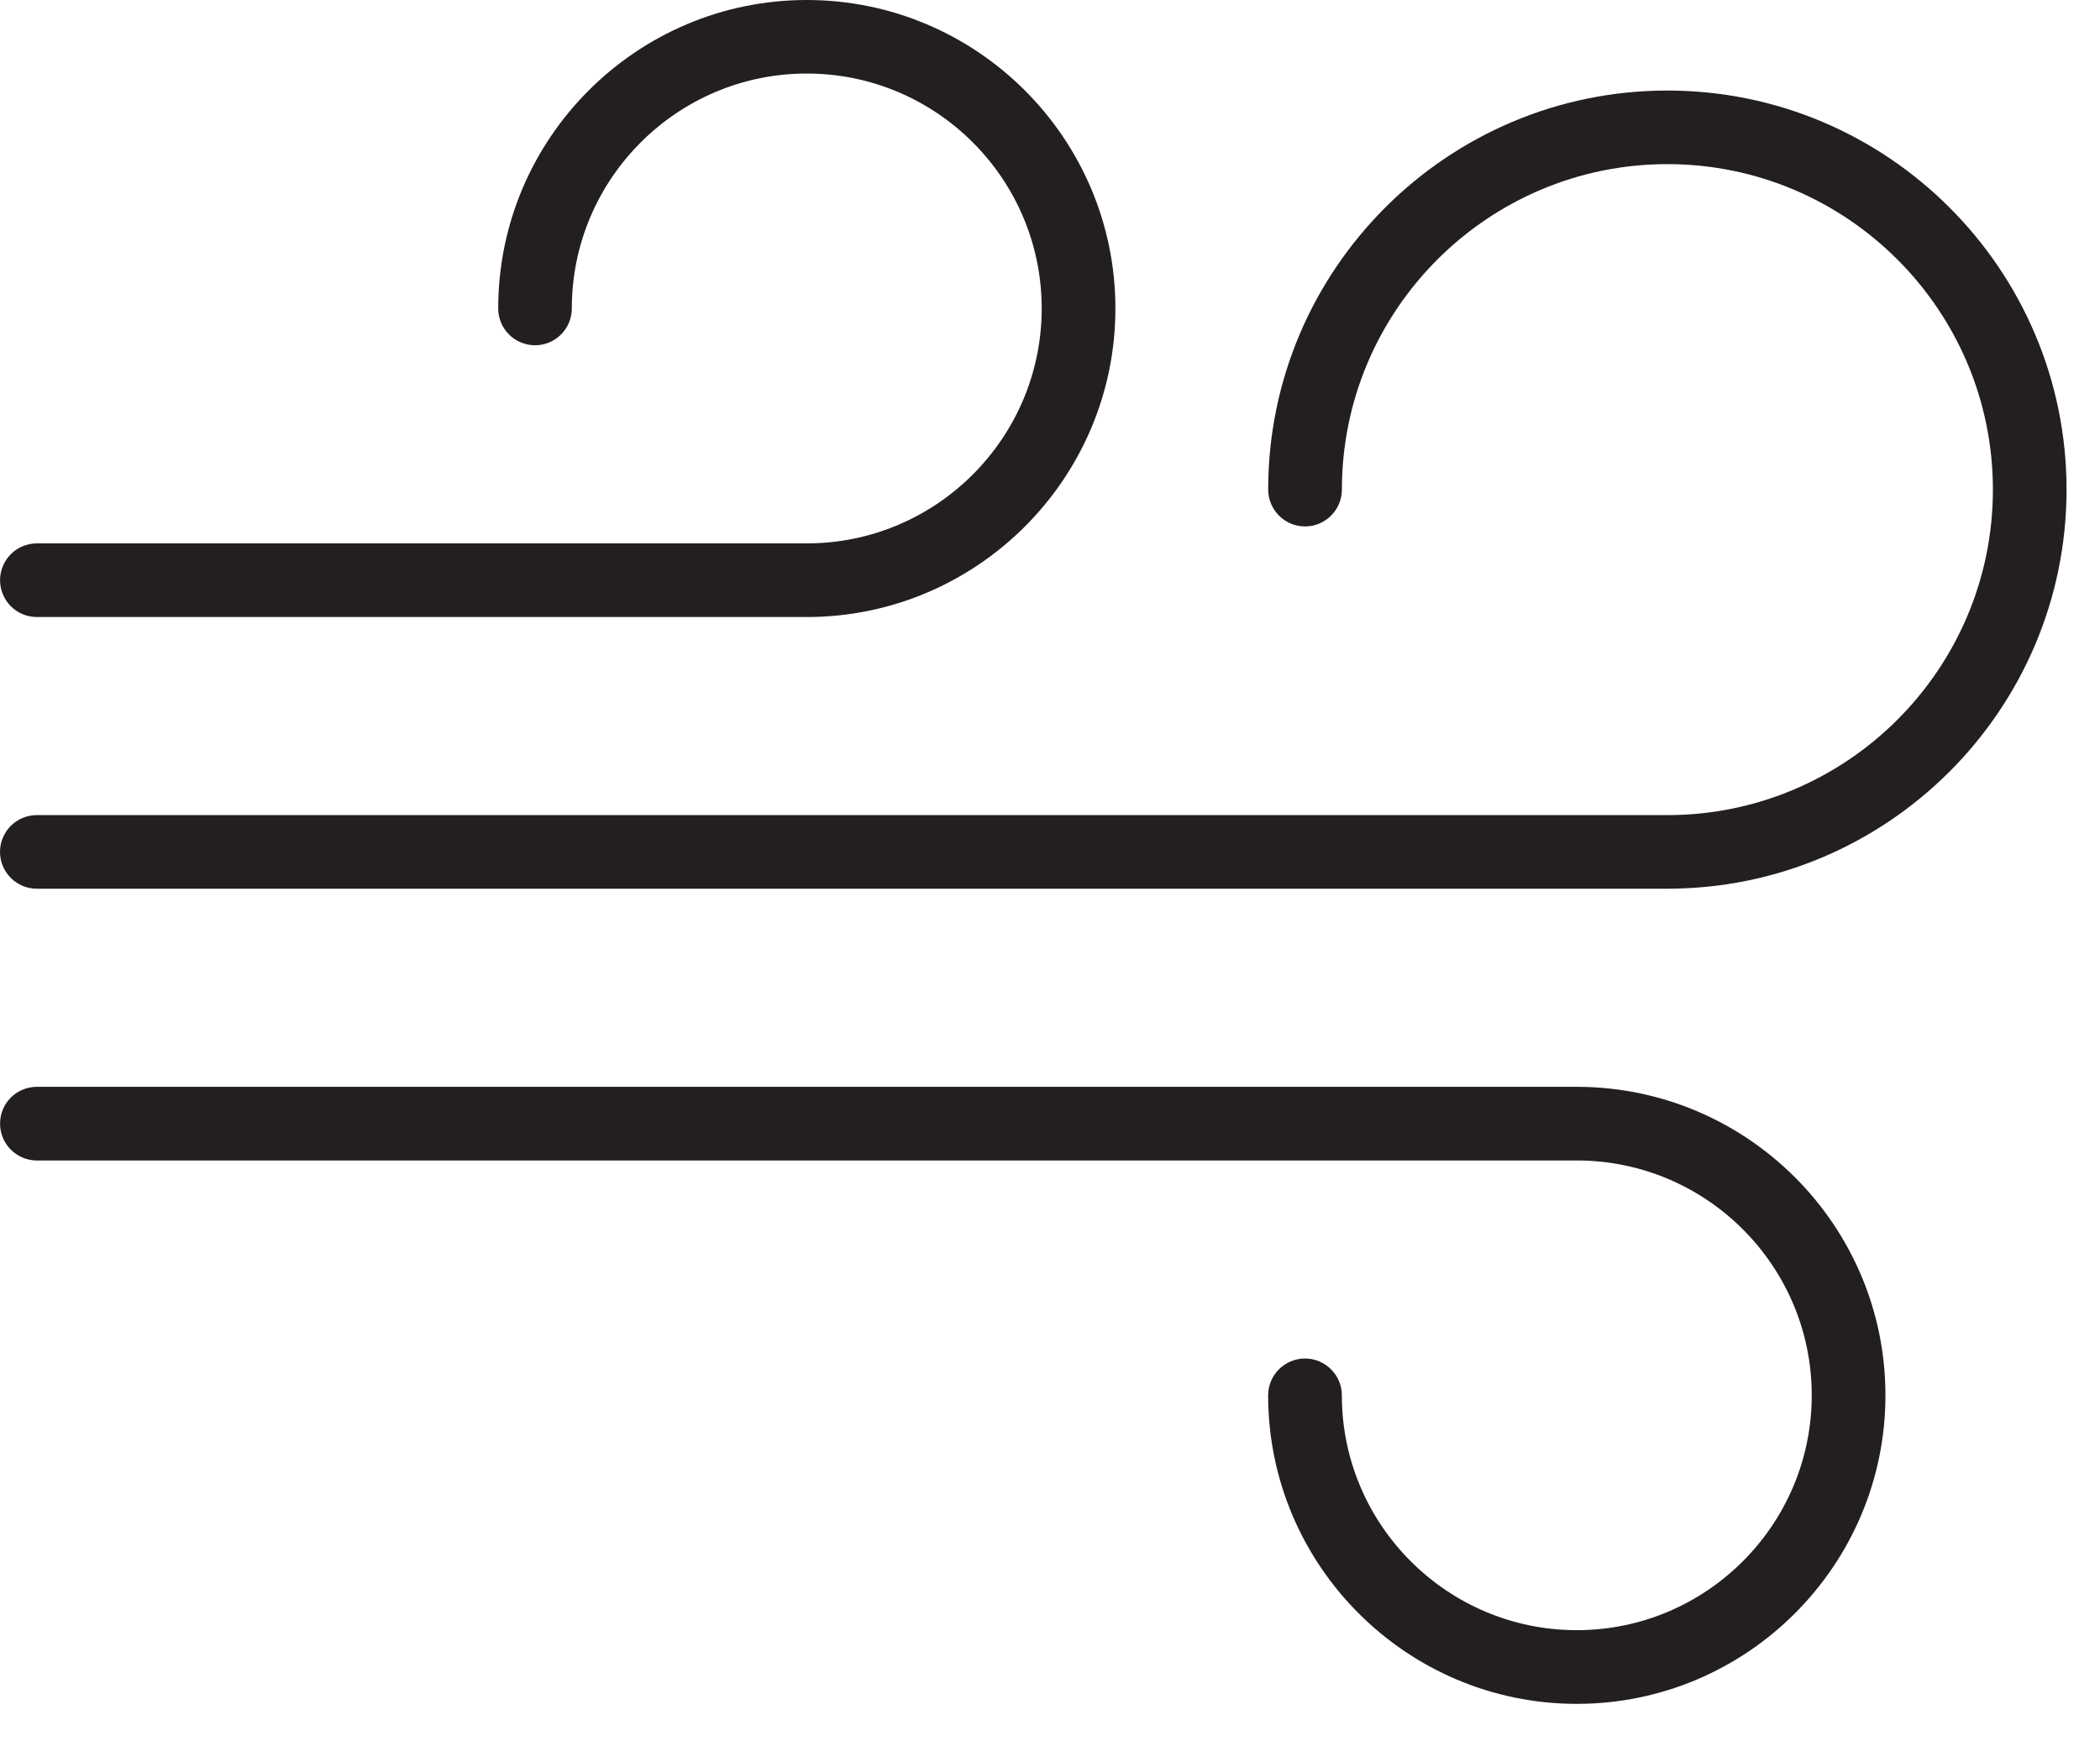 <svg xmlns="http://www.w3.org/2000/svg" width="41" height="34" viewBox="0 0 41 34">
  <g fill="#231F20" class="fill-color" fill-rule="evenodd">
    <path d="M0,16.635 C0,17.032 0.323,17.354 0.718,17.354 L32.554,17.354 C36.851,17.354 40.347,13.857 40.347,9.56 C40.347,5.263 36.851,1.768 32.554,1.768 C28.256,1.768 24.76,5.263 24.76,9.56 C24.76,9.957 25.083,10.28 25.48,10.28 C25.875,10.28 26.199,9.957 26.199,9.56 C26.199,6.057 29.049,3.205 32.554,3.205 C36.059,3.205 38.909,6.057 38.909,9.56 C38.909,13.065 36.059,15.917 32.554,15.917 L0.718,15.917 C0.323,15.917 0,16.238 0,16.635"/>
    <path d="M.719 10.611C.322 10.611.001 10.934.001 11.33.001 11.726.322 12.049.719 12.049L15.751 12.049C19.073 12.049 21.777 9.345 21.777 6.023 21.777 2.703 19.073-0 15.751-0 12.429-0 9.727 2.703 9.727 6.023 9.727 6.42 10.049 6.742 10.446 6.742 10.843 6.742 11.164 6.42 11.164 6.023 11.164 3.494 13.222 1.436 15.751 1.436 18.281 1.436 20.338 3.494 20.338 6.023 20.338 8.553 18.281 10.611 15.751 10.611L.719 10.611zM30.785 33.272C34.107 33.272 36.811 30.568 36.811 27.246 36.811 23.925 34.107 21.223 30.785 21.223L.719 21.223C.322 21.223.001 21.544.001 21.941.001 22.337.322 22.661.719 22.661L30.785 22.661C33.314 22.661 35.372 24.717 35.372 27.246 35.372 29.775 33.314 31.833 30.785 31.833 28.256 31.833 26.198 29.775 26.198 27.246 26.198 26.851 25.875 26.528 25.479 26.528 25.082 26.528 24.759 26.851 24.759 27.246 24.759 30.568 27.463 33.272 30.785 33.272"/>
  </g>
</svg>
